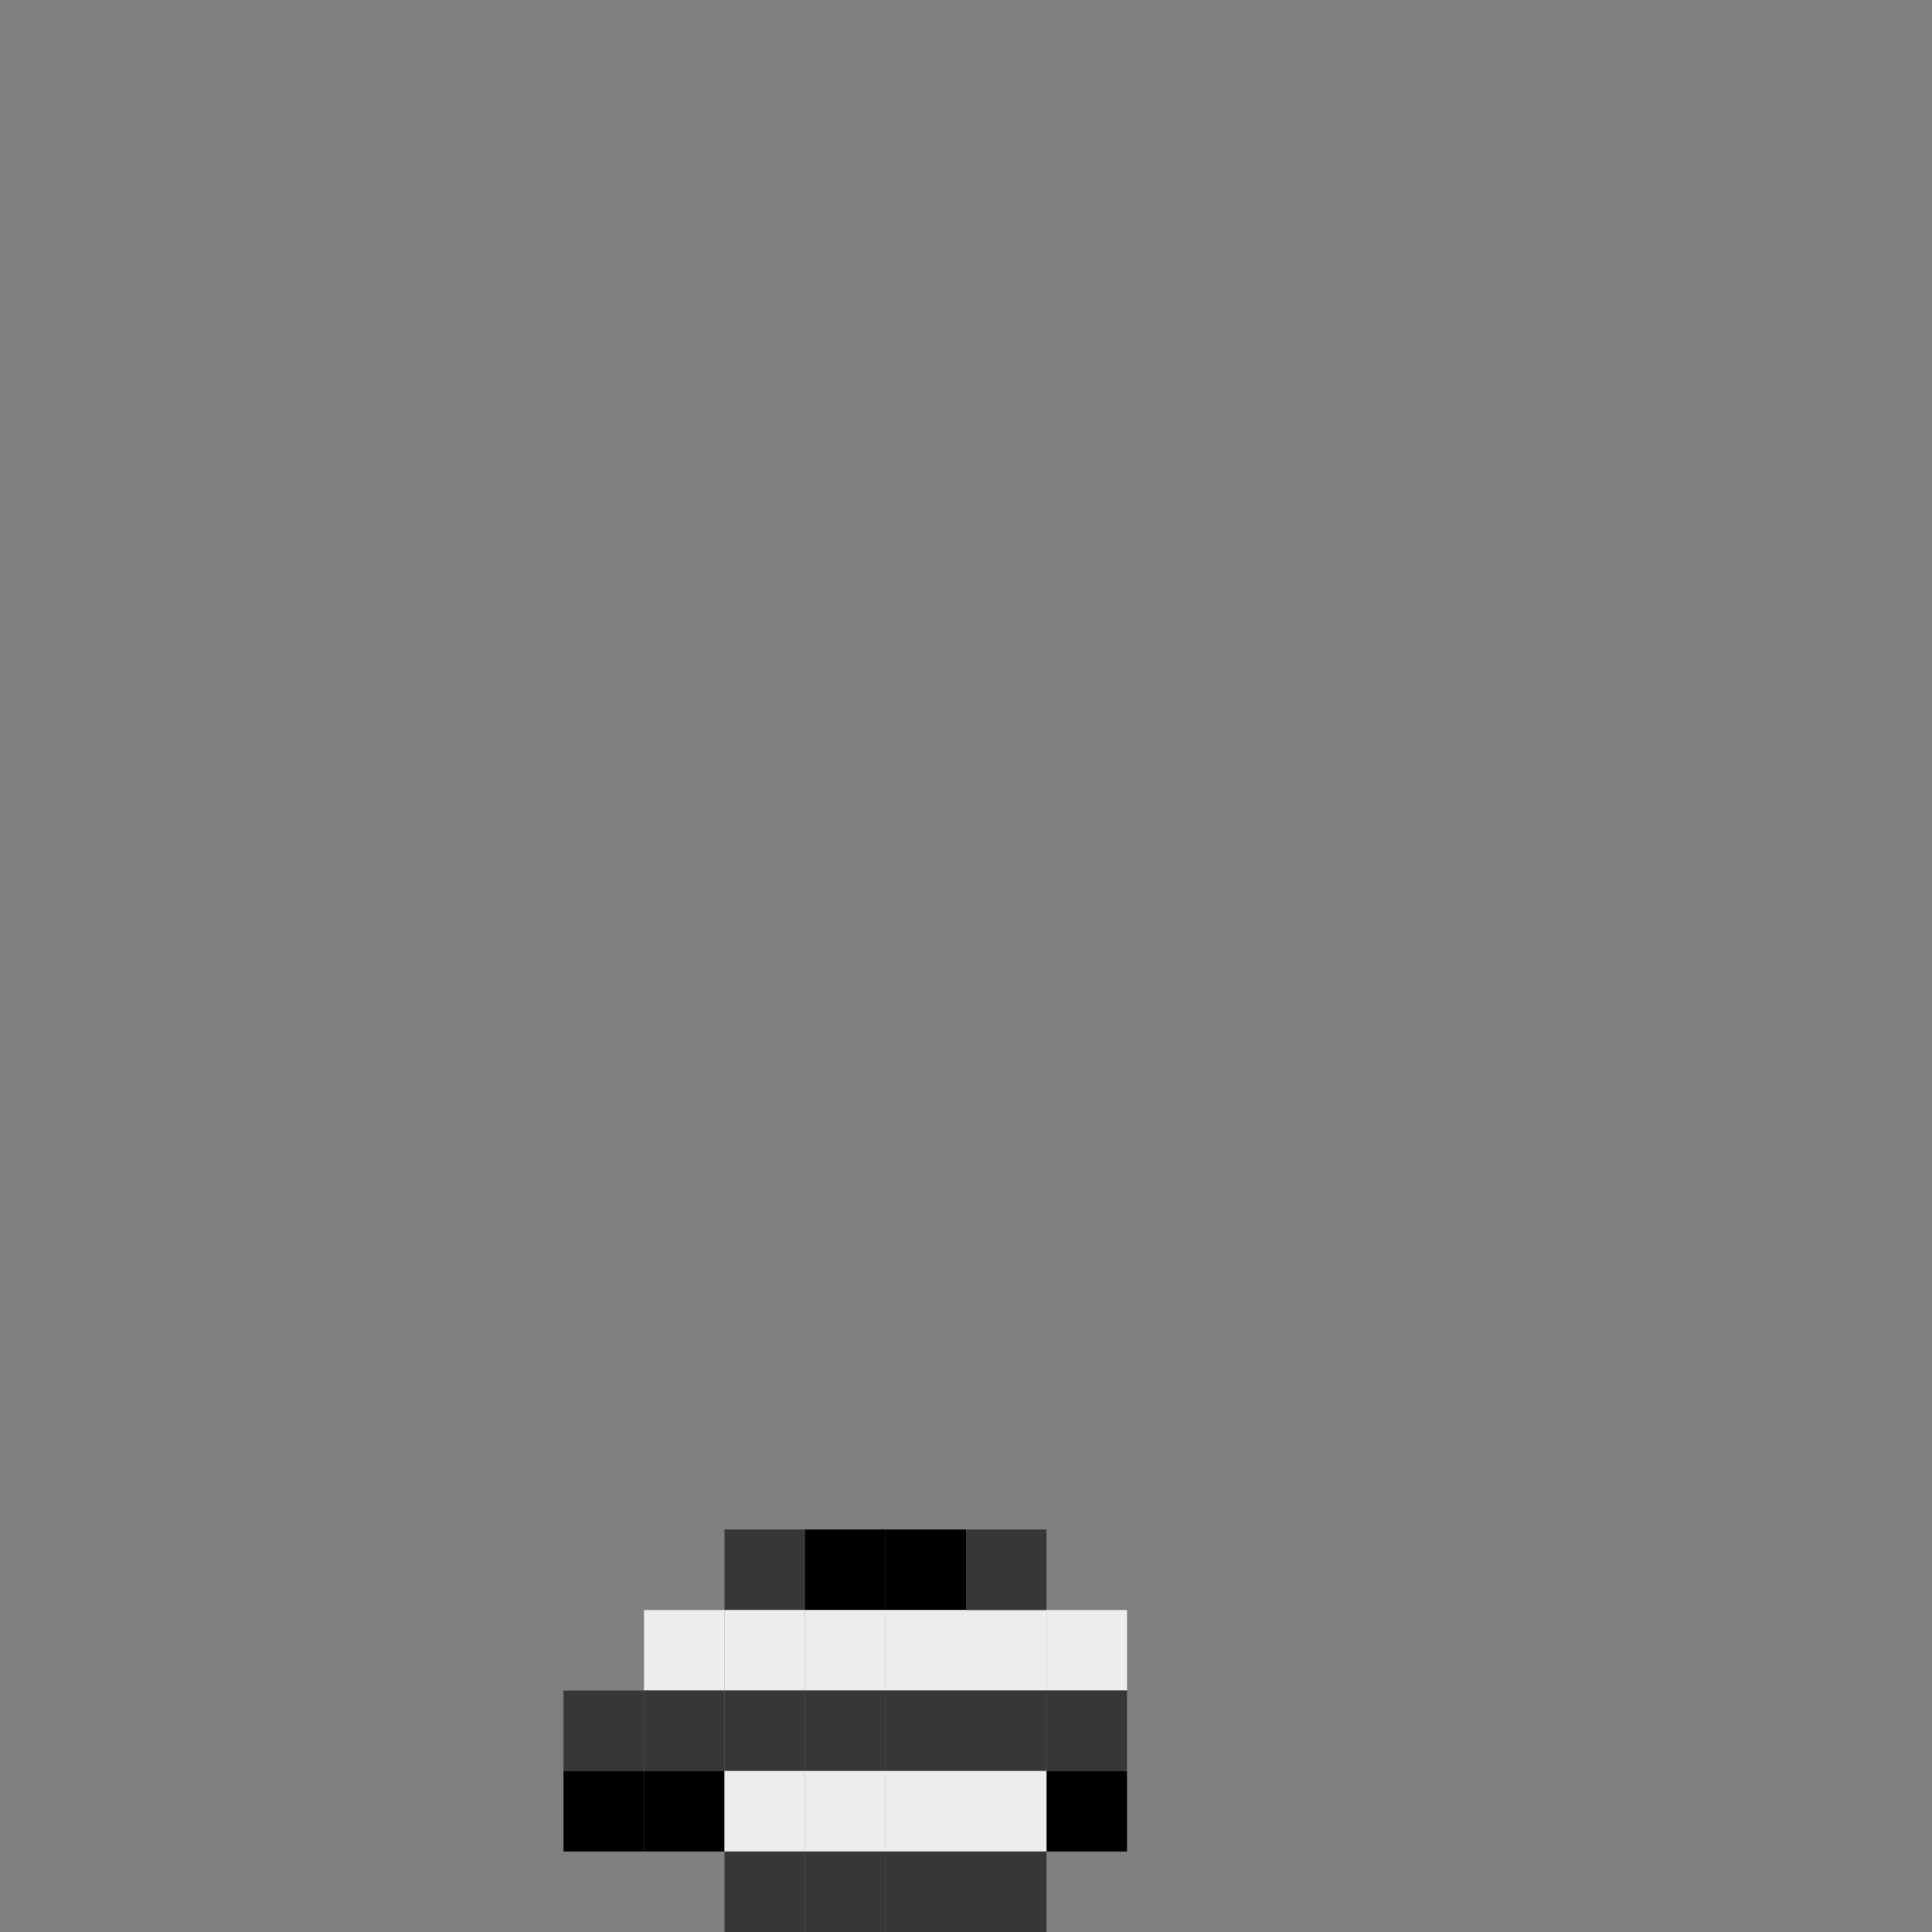 <svg width="24" height="24" viewBox="0 0 24 24" fill="none" xmlns="http://www.w3.org/2000/svg">
  <rect x="0" y="0" width="24" height="24" fill="#808080" stroke="none"/>
  <rect x="9" y="19" width="1" height="1" fill="#373737"/>
  <rect x="10" y="19" width="1" height="1" fill="#000000"/>
  <rect x="11" y="19" width="1" height="1" fill="#000000"/>
  <rect x="8" y="20" width="1" height="1" fill="#EFECEC"/>
  <rect x="9" y="20" width="1" height="1" fill="#EFECEC"/>
  <rect x="10" y="20" width="1" height="1" fill="#EFECEC"/>
  <rect x="11" y="20" width="1" height="1" fill="#EFECEC"/>
  <rect x="12" y="20" width="1" height="1" fill="#EFECEC"/>
  <rect x="12" y="19" width="1" height="1" fill="#373737"/>
  <rect x="13" y="20" width="1" height="1" fill="#EFECEC"/>
  <rect x="7" y="21" width="1" height="1" fill="#373737"/>
  <rect x="7" y="22" width="1" height="1" fill="#000000"/>
  <rect x="8" y="21" width="1" height="1" fill="#373737"/>
  <rect x="8" y="22" width="1" height="1" fill="#000000"/>
  <rect x="9" y="21" width="1" height="1" fill="#373737"/>
  <rect x="10" y="21" width="1" height="1" fill="#373737"/>
  <rect x="11" y="21" width="1" height="1" fill="#373737"/>
  <rect x="12" y="21" width="1" height="1" fill="#373737"/>
  <rect x="13" y="21" width="1" height="1" fill="#373737"/>
  <rect x="13" y="22" width="1" height="1" fill="#000000"/>
  <rect x="9" y="22" width="1" height="1" fill="#EFECEC"/>
  <rect x="10" y="22" width="1" height="1" fill="#EFECEC"/>
  <rect x="11" y="22" width="1" height="1" fill="#EFECEC"/>
  <rect x="12" y="22" width="1" height="1" fill="#EFECEC"/>
  <rect x="9" y="23" width="1" height="1" fill="#373737"/>
  <rect x="10" y="23" width="1" height="1" fill="#373737"/>
  <rect x="11" y="23" width="1" height="1" fill="#373737"/>
  <rect x="12" y="23" width="1" height="1" fill="#373737"/>
</svg>